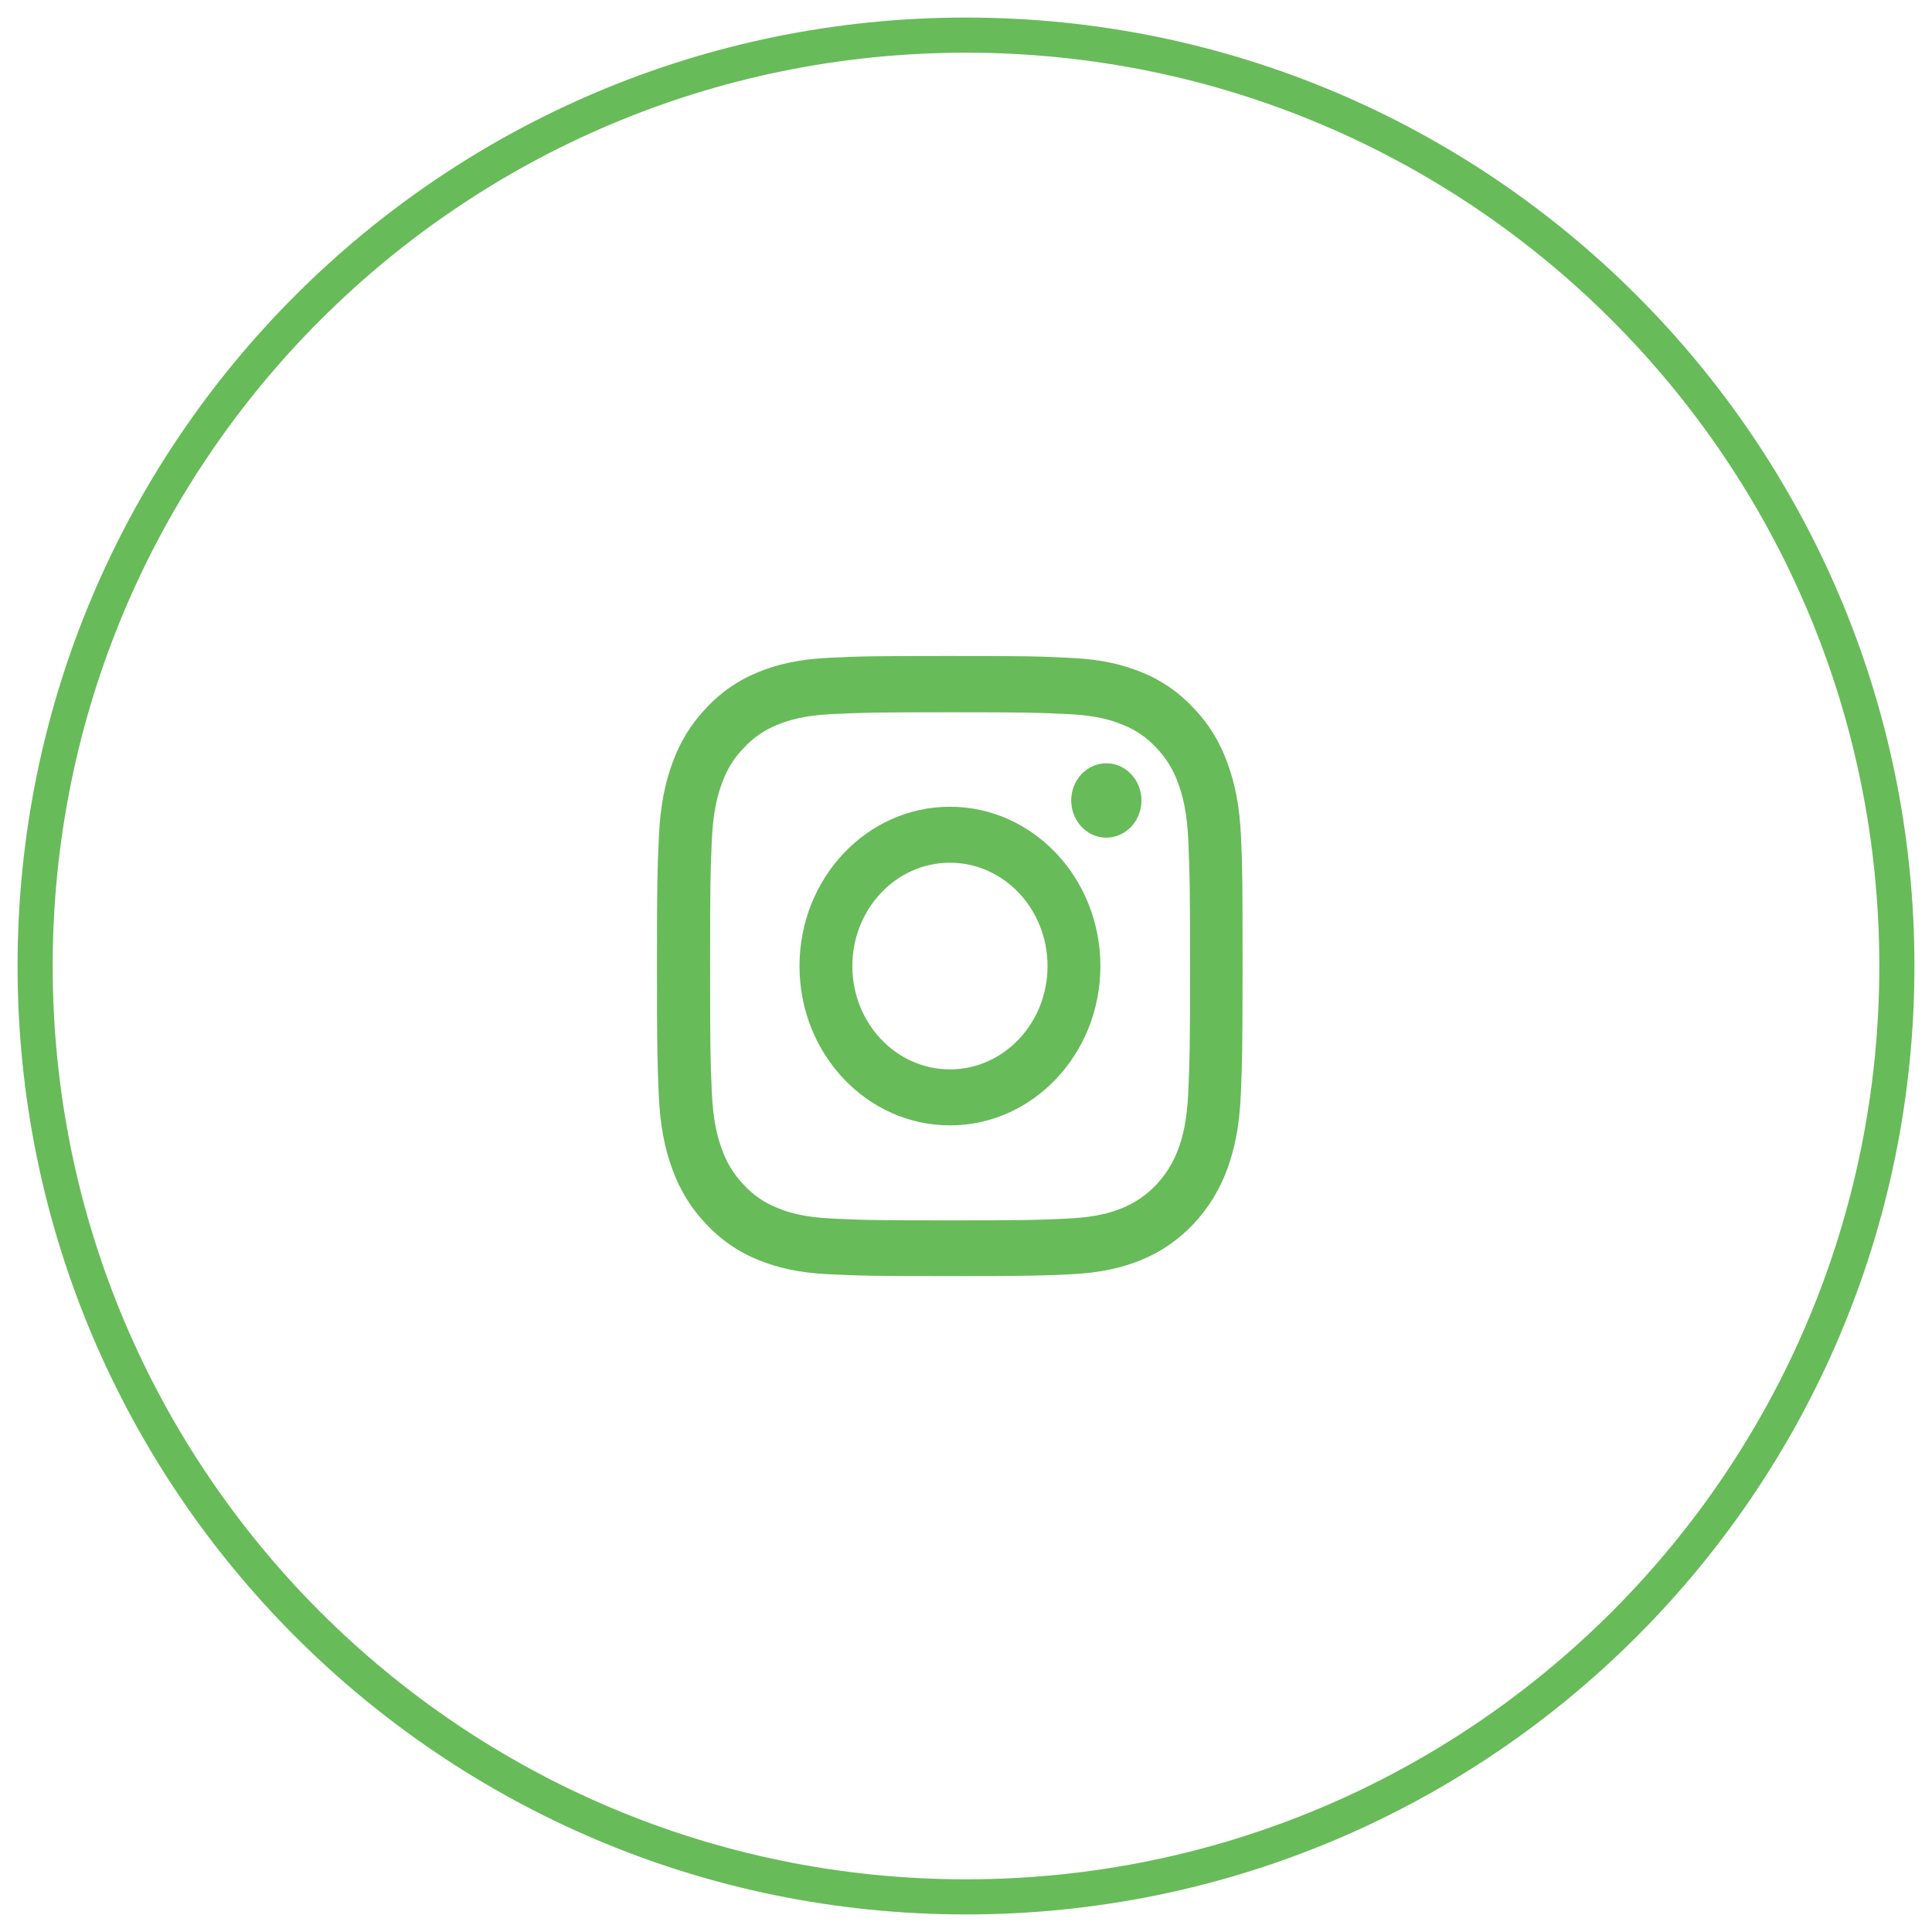 <svg
	xmlns="http://www.w3.org/2000/svg"
	width="55"
	height="55"
	viewBox="0 0 55 55"
	fill="none"
>
	<g clipPath="url(#clip0_3491_8379)">
		<g mask="url(#mask0_3491_8379)">
		<path
			d="M35.331 23.864C35.292 22.926 35.148 22.281 34.943 21.722C34.731 21.129 34.406 20.598 33.979 20.157C33.562 19.708 33.057 19.36 32.503 19.139C31.973 18.922 31.367 18.77 30.481 18.729C29.588 18.684 29.305 18.674 27.041 18.674C24.778 18.674 24.494 18.684 23.605 18.726C22.719 18.767 22.11 18.919 21.582 19.136C21.022 19.36 20.521 19.705 20.104 20.157C19.68 20.598 19.351 21.133 19.143 21.719C18.938 22.281 18.794 22.922 18.755 23.86C18.713 24.806 18.703 25.106 18.703 27.502C18.703 29.899 18.713 30.199 18.752 31.141C18.791 32.079 18.934 32.724 19.14 33.282C19.351 33.876 19.68 34.407 20.104 34.848C20.521 35.296 21.026 35.645 21.579 35.865C22.11 36.083 22.716 36.234 23.602 36.276C24.491 36.317 24.774 36.328 27.038 36.328C29.302 36.328 29.585 36.317 30.474 36.276C31.36 36.234 31.969 36.083 32.497 35.865C33.051 35.639 33.554 35.292 33.974 34.847C34.395 34.402 34.722 33.869 34.937 33.282C35.142 32.72 35.285 32.079 35.324 31.141C35.363 30.199 35.373 29.899 35.373 27.502C35.373 25.106 35.37 24.805 35.331 23.864ZM33.829 31.072C33.793 31.934 33.657 32.4 33.542 32.71C33.262 33.479 32.686 34.089 31.959 34.386C31.666 34.507 31.224 34.652 30.412 34.689C29.533 34.731 29.269 34.741 27.045 34.741C24.82 34.741 24.553 34.731 23.677 34.689C22.862 34.652 22.423 34.507 22.13 34.386C21.768 34.245 21.439 34.02 21.172 33.727C20.895 33.441 20.683 33.096 20.55 32.713C20.436 32.403 20.299 31.934 20.263 31.075C20.224 30.144 20.215 29.865 20.215 27.509C20.215 25.154 20.224 24.871 20.263 23.943C20.299 23.081 20.436 22.616 20.55 22.305C20.683 21.922 20.895 21.574 21.175 21.291C21.446 20.998 21.771 20.774 22.133 20.633C22.426 20.512 22.869 20.367 23.68 20.329C24.559 20.288 24.823 20.277 27.048 20.277C29.276 20.277 29.54 20.288 30.416 20.329C31.23 20.367 31.67 20.512 31.963 20.633C32.324 20.774 32.653 20.998 32.92 21.291C33.197 21.578 33.409 21.922 33.542 22.305C33.657 22.616 33.793 23.085 33.829 23.943C33.868 24.875 33.878 25.154 33.878 27.509C33.878 29.865 33.868 30.141 33.829 31.072Z"
			fill="#68BB59"
		/>
		<path
			d="M27.043 22.966C24.678 22.966 22.76 24.998 22.76 27.502C22.76 30.005 24.678 32.037 27.043 32.037C29.407 32.037 31.326 30.005 31.326 27.502C31.326 24.998 29.407 22.966 27.043 22.966ZM27.043 30.443C25.509 30.443 24.265 29.126 24.265 27.502C24.265 25.877 25.509 24.56 27.043 24.56C28.577 24.56 29.821 25.877 29.821 27.502C29.821 29.126 28.577 30.443 27.043 30.443ZM32.495 22.787C32.495 23.372 32.047 23.846 31.495 23.846C30.943 23.846 30.495 23.372 30.495 22.787C30.495 22.202 30.943 21.729 31.495 21.729C32.047 21.729 32.495 22.202 32.495 22.787Z"
			fill="#68BB59"
		/>
		</g>
		<path
		d="M27.5 54C42.136 54 54 42.136 54 27.5C54 12.864 42.136 1 27.5 1C12.864 1 1 12.864 1 27.5C1 42.136 12.864 54 27.5 54Z"
		stroke="#68BB59"
		strokeWidth="2"
		/>
	</g>
	<defs>
		<clipPath id="clip0_3491_8379">
		<rect width="55" height="55" fill="white" />
		</clipPath>
	</defs>
</svg>